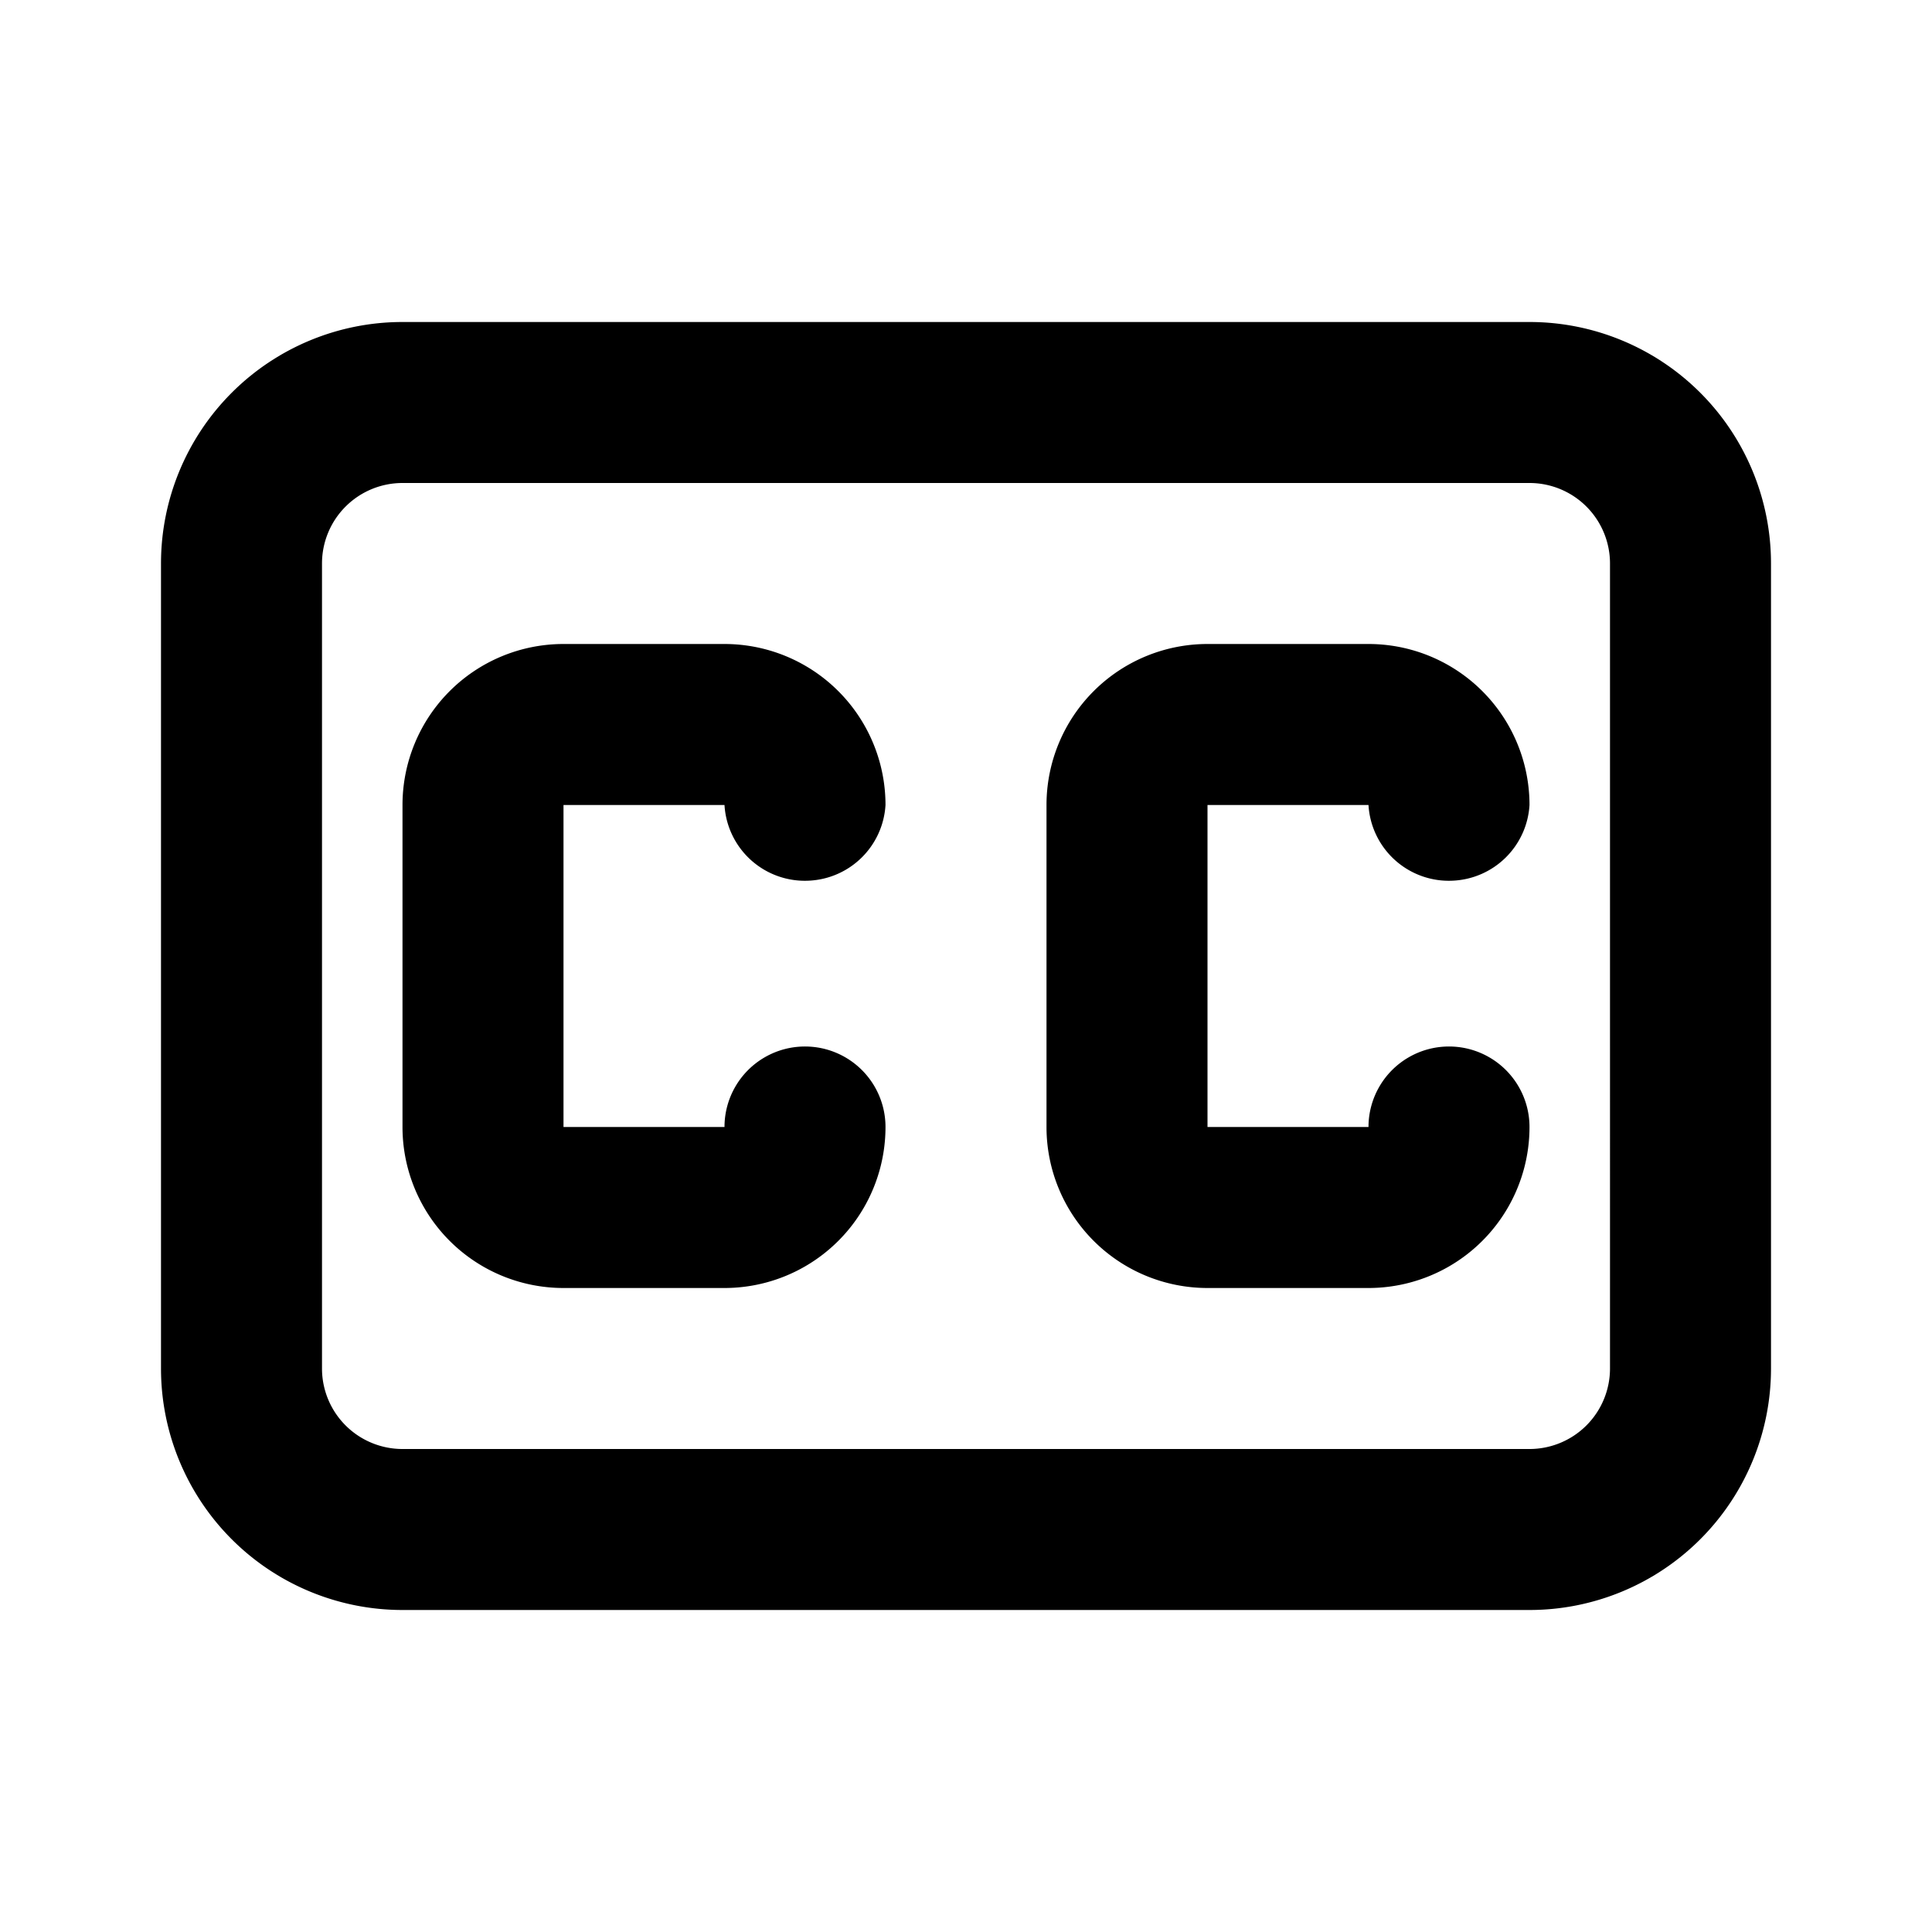 <svg id="Layer_1" data-name="Layer 1" xmlns="http://www.w3.org/2000/svg" viewBox="0 0 24 24"><title>Closed Caption</title><path d="M19,4H5A3,3,0,0,0,2,7V17a3,3,0,0,0,3,3H19a3,3,0,0,0,3-3V7A3,3,0,0,0,19,4Zm1,13a1,1,0,0,1-1,1H5a1,1,0,0,1-1-1V7A1,1,0,0,1,5,6H19a1,1,0,0,1,1,1ZM9,10H7v4H9a1,1,0,0,1,2,0,2,2,0,0,1-2,2H7a2,2,0,0,1-2-2V10A2,2,0,0,1,7,8H9a2,2,0,0,1,2,2,1,1,0,0,1-.95.94A1,1,0,0,1,9,10Zm8,0H15v4h2a1,1,0,0,1,2,0,2,2,0,0,1-2,2H15a2,2,0,0,1-2-2V10a2,2,0,0,1,2-2h2a2,2,0,0,1,2,2,1,1,0,0,1-.95.94A1,1,0,0,1,17,10Z"/></svg>